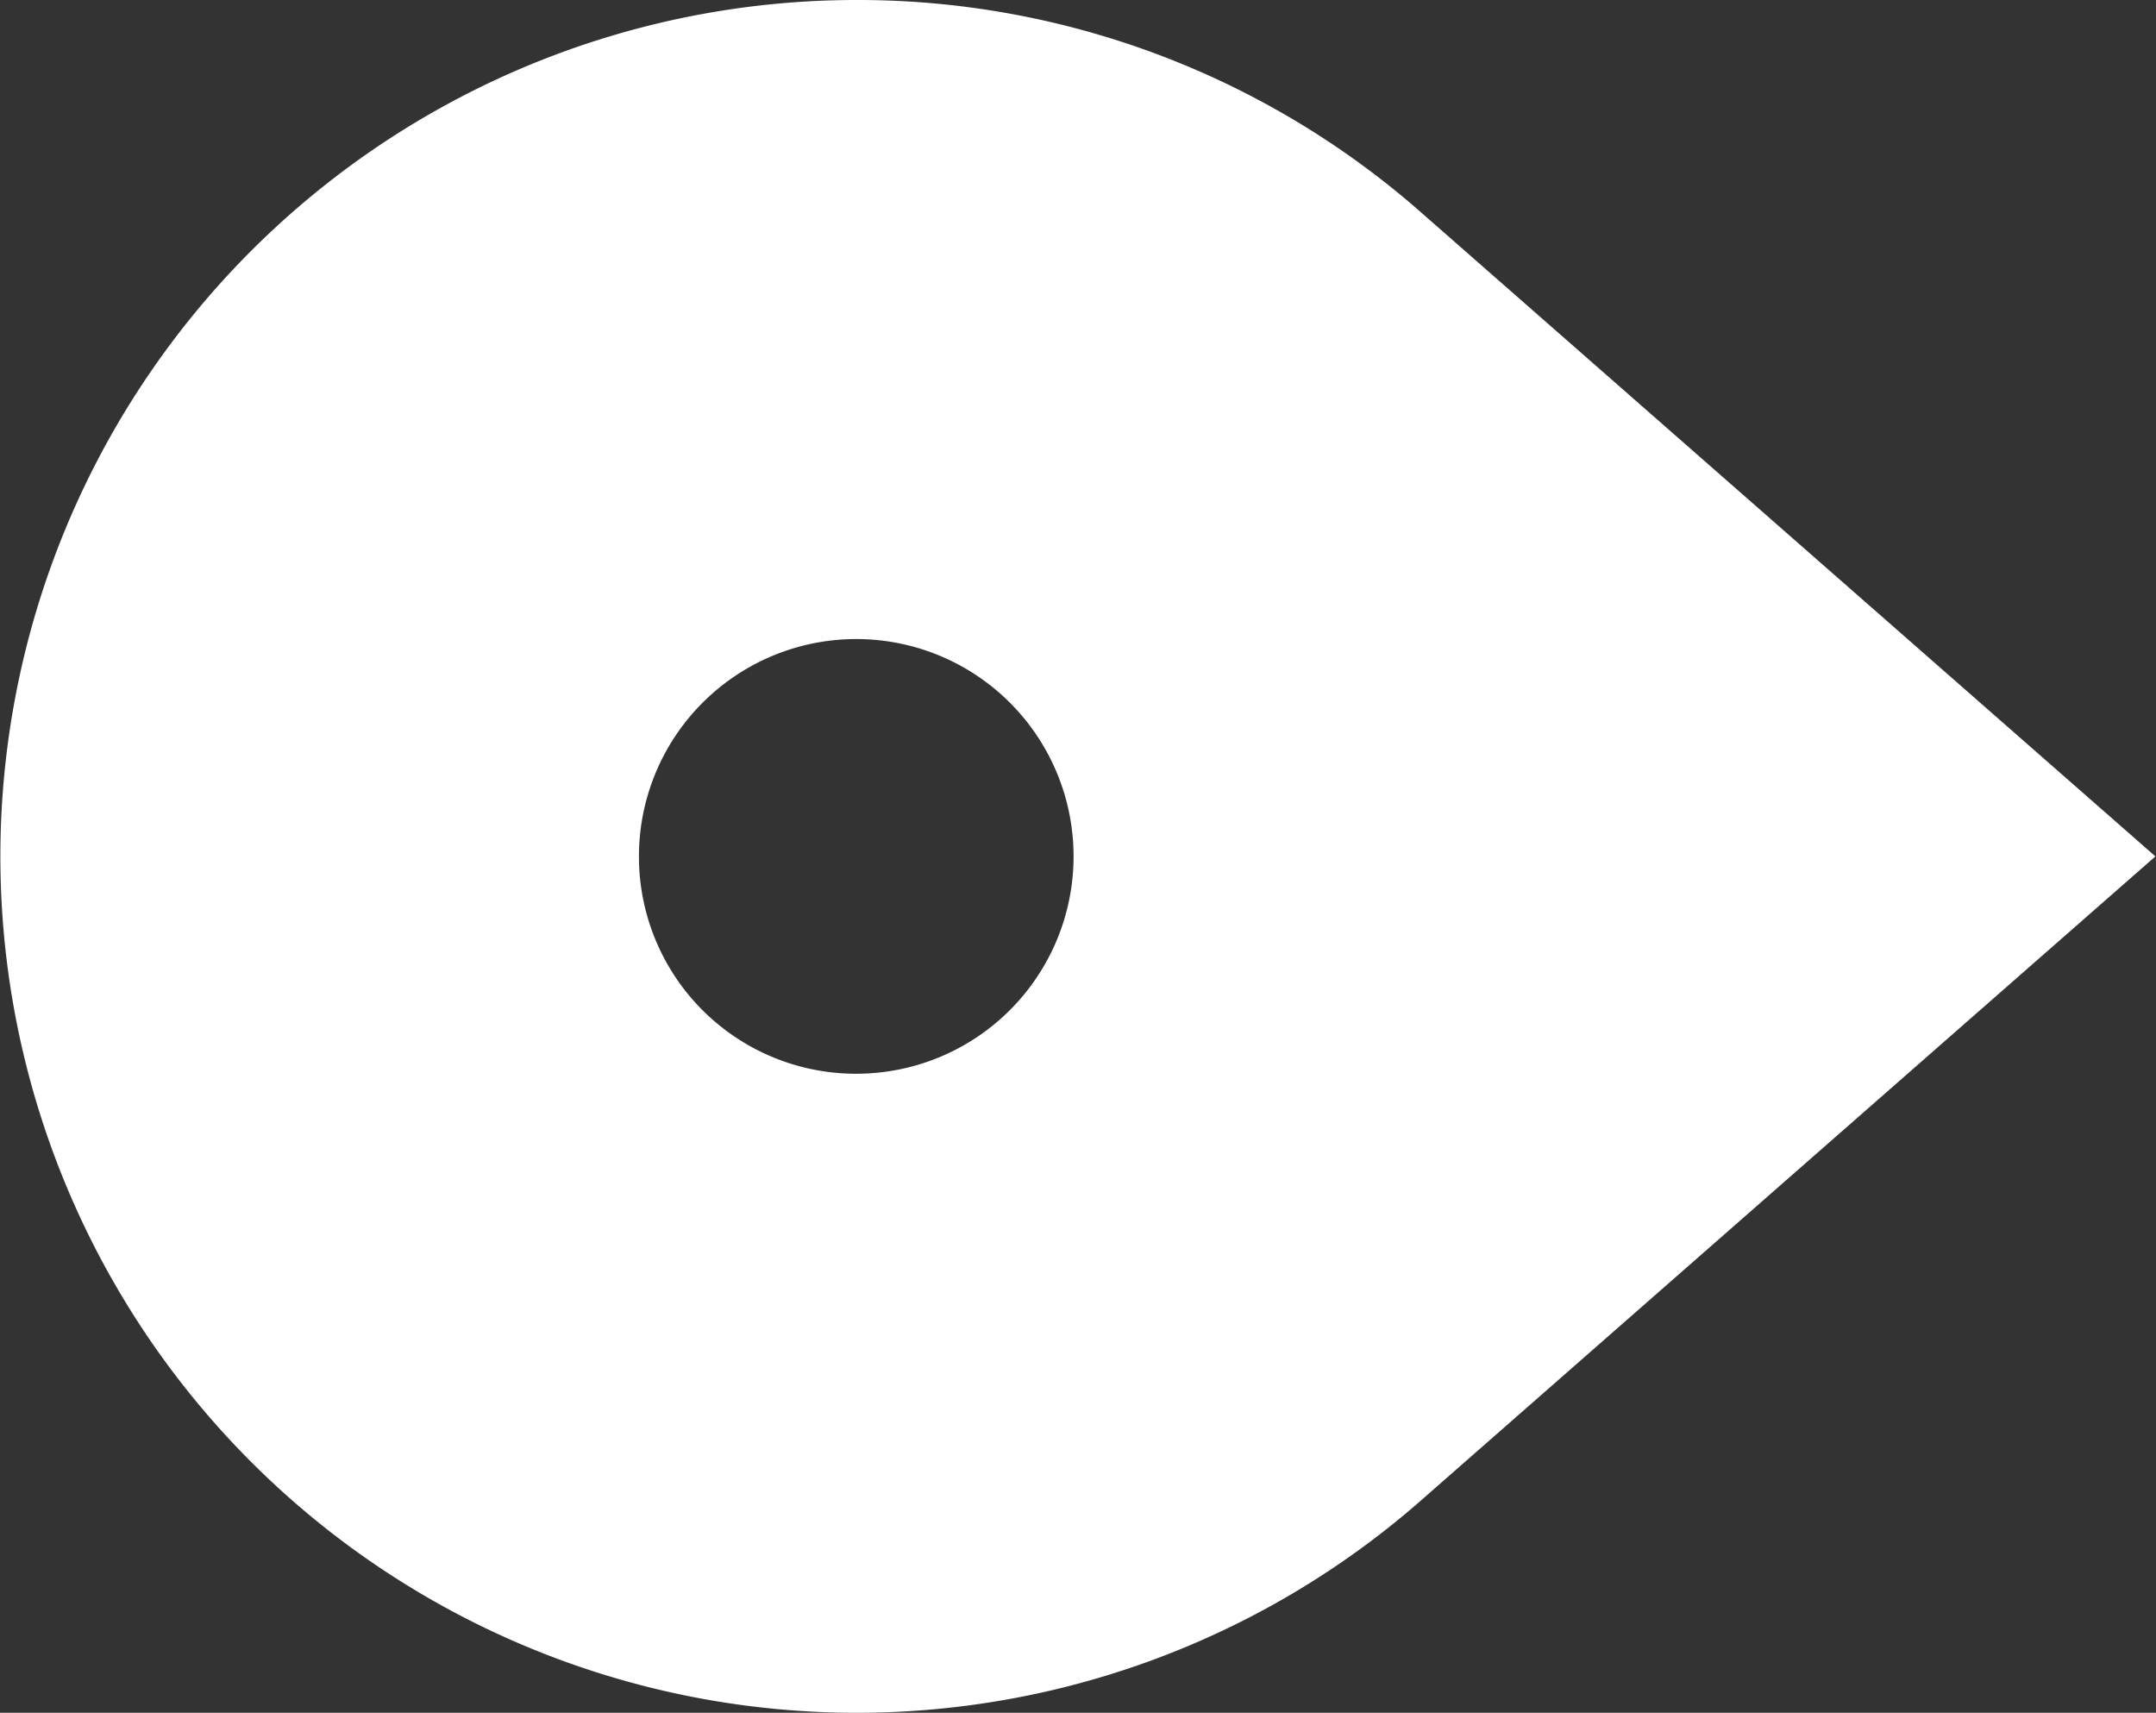 <svg xmlns="http://www.w3.org/2000/svg" viewBox="0 0 73.02 58"><rect x="0" y="0" width="73.02" height="58" fill="#333333" stroke="none"/><g id="Слой_2" data-name="Слой 2"><path d="M29 0a29 29 0 1019 50.92L73 29 48 7.08A28.88 28.88 0 0029 0zm-7.36 29A7.36 7.36 0 1129 36.36 7.35 7.35 0 0121.64 29z" fill="#fff" id="Слой_1-2" data-name="Слой 1"/></g></svg>
